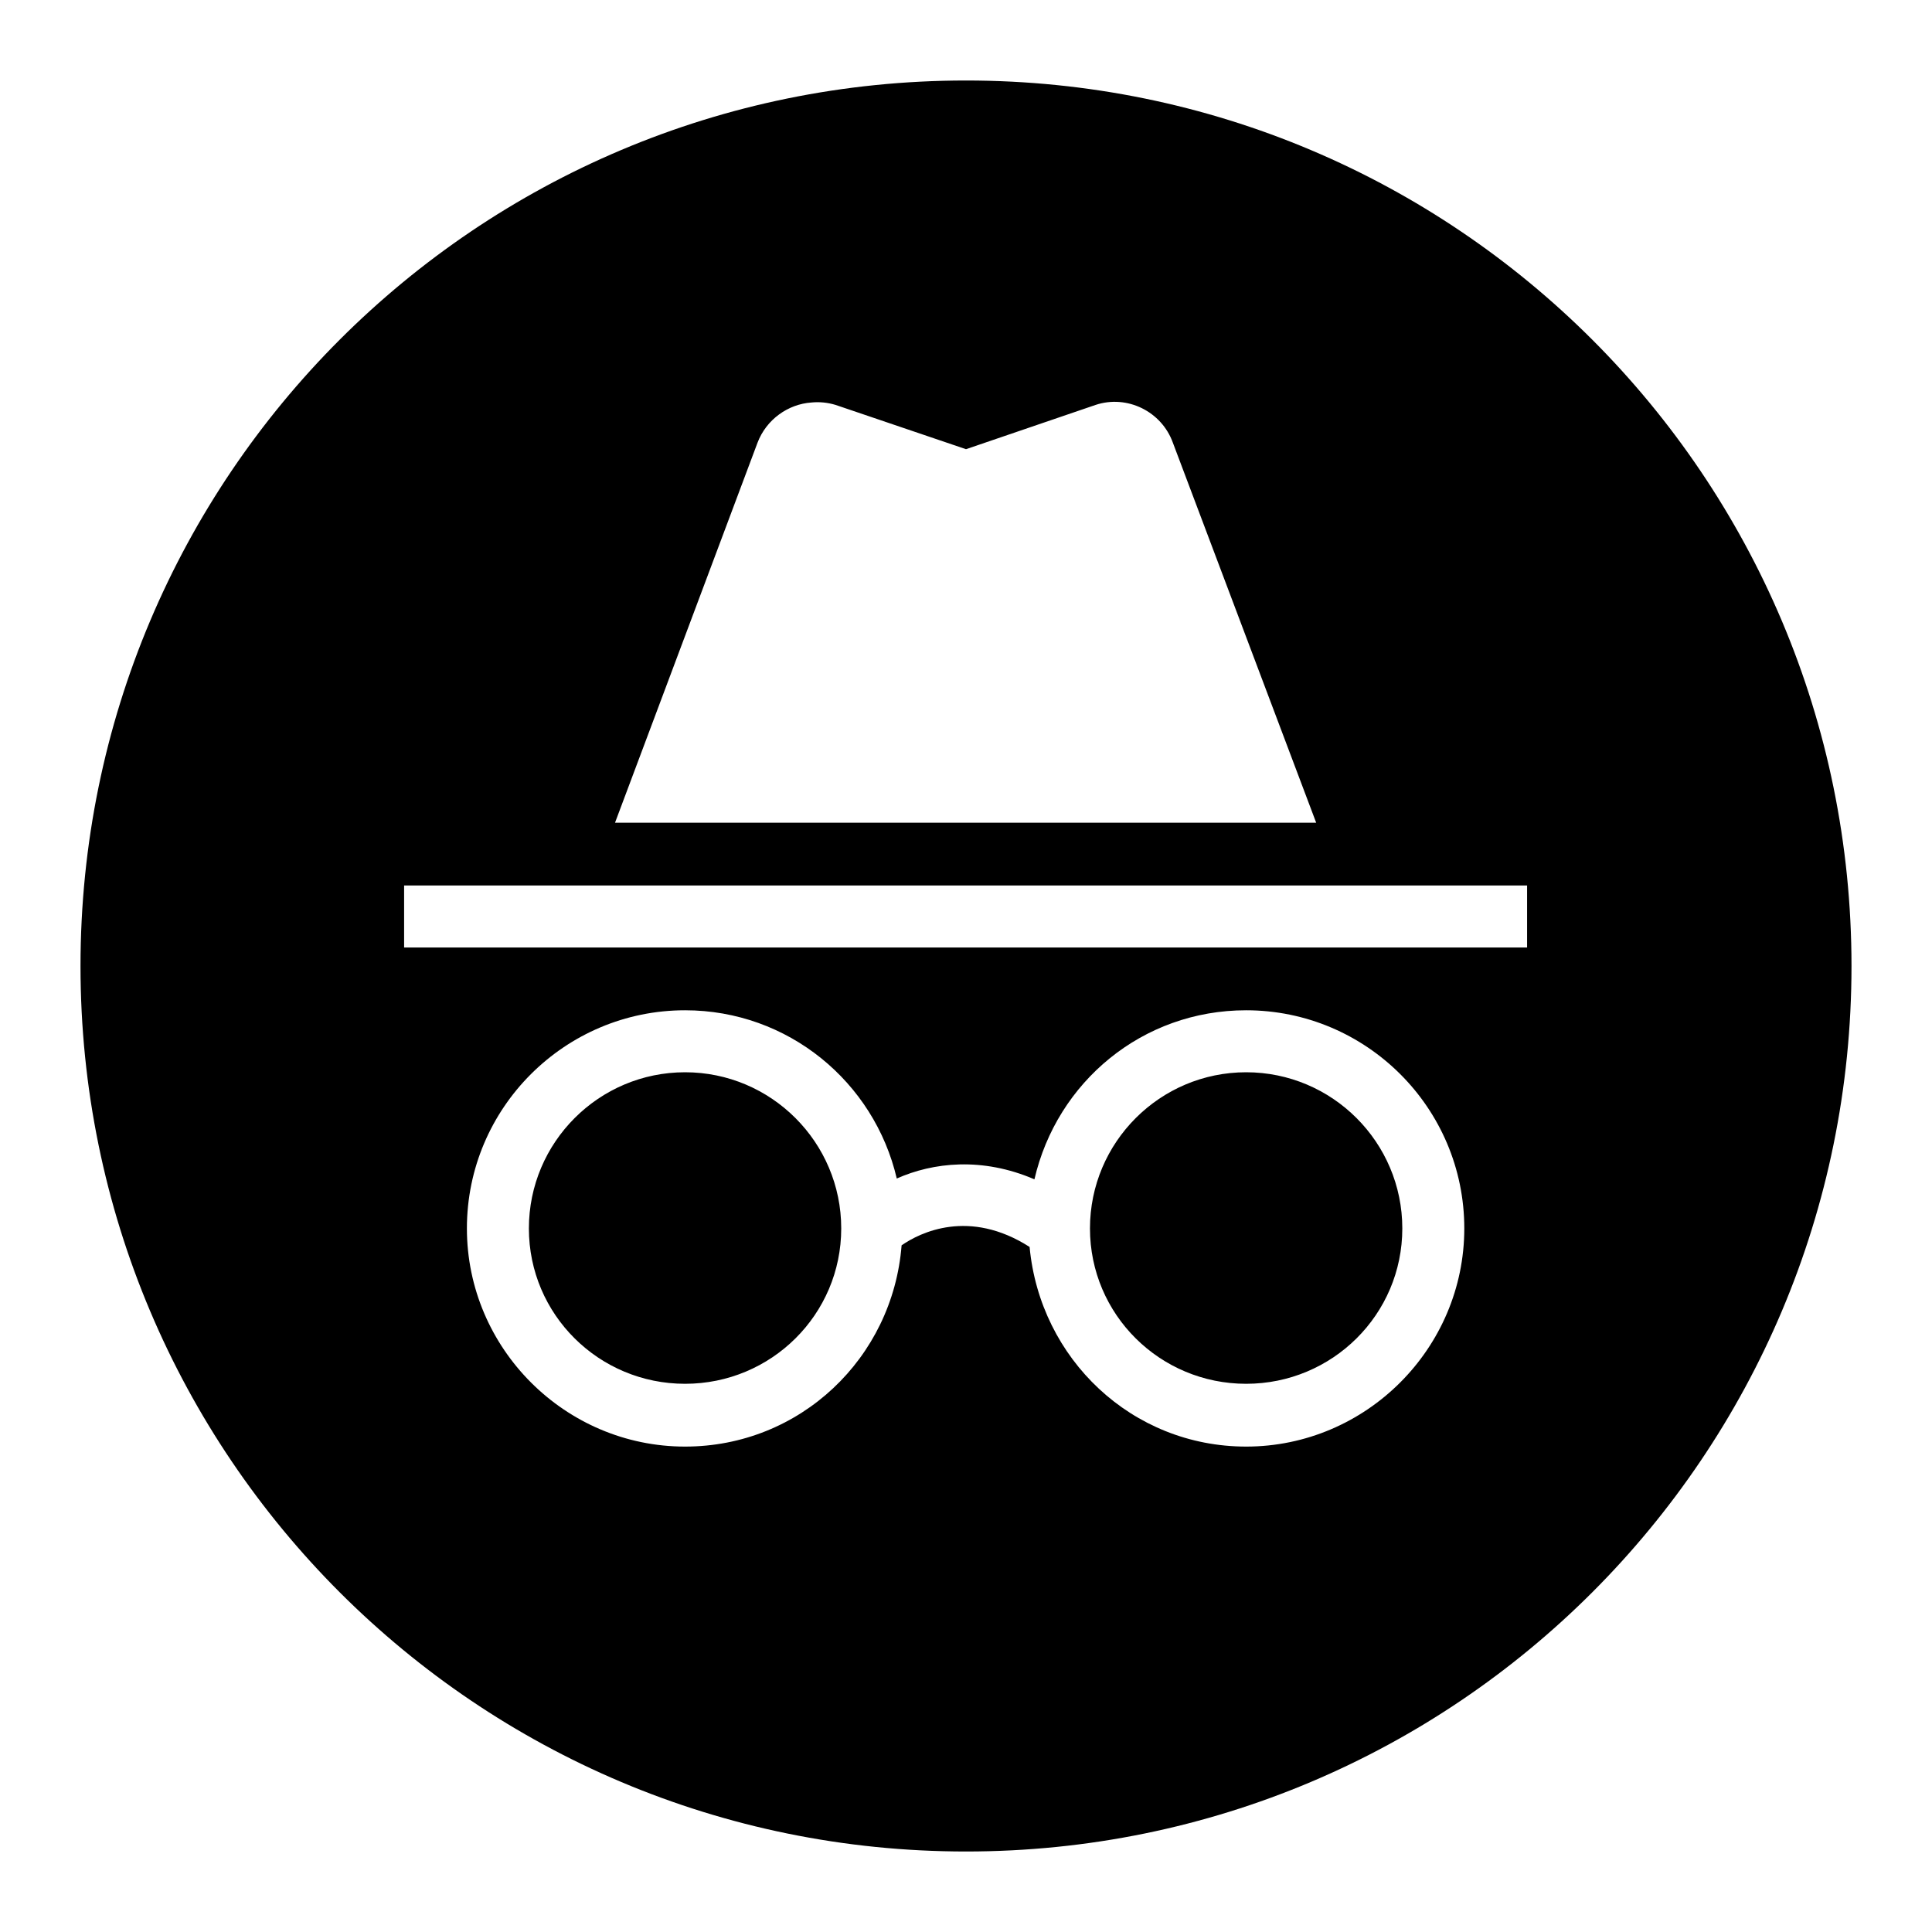 <svg xmlns="http://www.w3.org/2000/svg" viewBox="0 0 24 24" width="24" height="24"><path fill="#000000" d="M12 1C5.92 1 1 5.92 1 12s4.92 11 11 11 11-4.92 11-11S18.08 1 12 1z M 10.08 5.00 C 10.18 4.99 10.28 5.00 10.38 5.03 L 12 5.58 L 13.61 5.03 C 14.00 4.90 14.43 5.11 14.57 5.50 L 16.35 10.22 L 7.64 10.22 L 9.41 5.50 C 9.52 5.21 9.79 5.02 10.08 5.00 z M 5.02 11.00 L 18.97 11.00 L 18.97 11.77 L 5.02 11.77 L 5.02 11.00 z M 8.51 12.55 C 9.79 12.55 10.86 13.44 11.14 14.64 C 11.59 14.44 12.20 14.37 12.85 14.65 C 13.13 13.44 14.19 12.55 15.48 12.55 C 16.97 12.55 18.19 13.76 18.19 15.26 C 18.19 16.75 16.97 17.97 15.48 17.97 C 14.06 17.97 12.92 16.88 12.79 15.49 C 12.04 15.01 11.43 15.31 11.20 15.47 C 11.09 16.87 9.94 17.97 8.51 17.97 C 7.02 17.97 5.80 16.75 5.80 15.26 C 5.80 13.76 7.02 12.55 8.51 12.55 z M 8.51 13.32 C 7.44 13.32 6.57 14.19 6.57 15.26 C 6.57 16.33 7.44 17.19 8.51 17.19 C 9.58 17.19 10.45 16.33 10.45 15.26 C 10.45 14.19 9.58 13.32 8.51 13.32 z M 15.48 13.32 C 14.41 13.32 13.54 14.19 13.54 15.26 C 13.54 16.33 14.41 17.19 15.48 17.19 C 16.55 17.19 17.42 16.33 17.42 15.26 C 17.42 14.19 16.55 13.32 15.48 13.32 z"/></svg>
